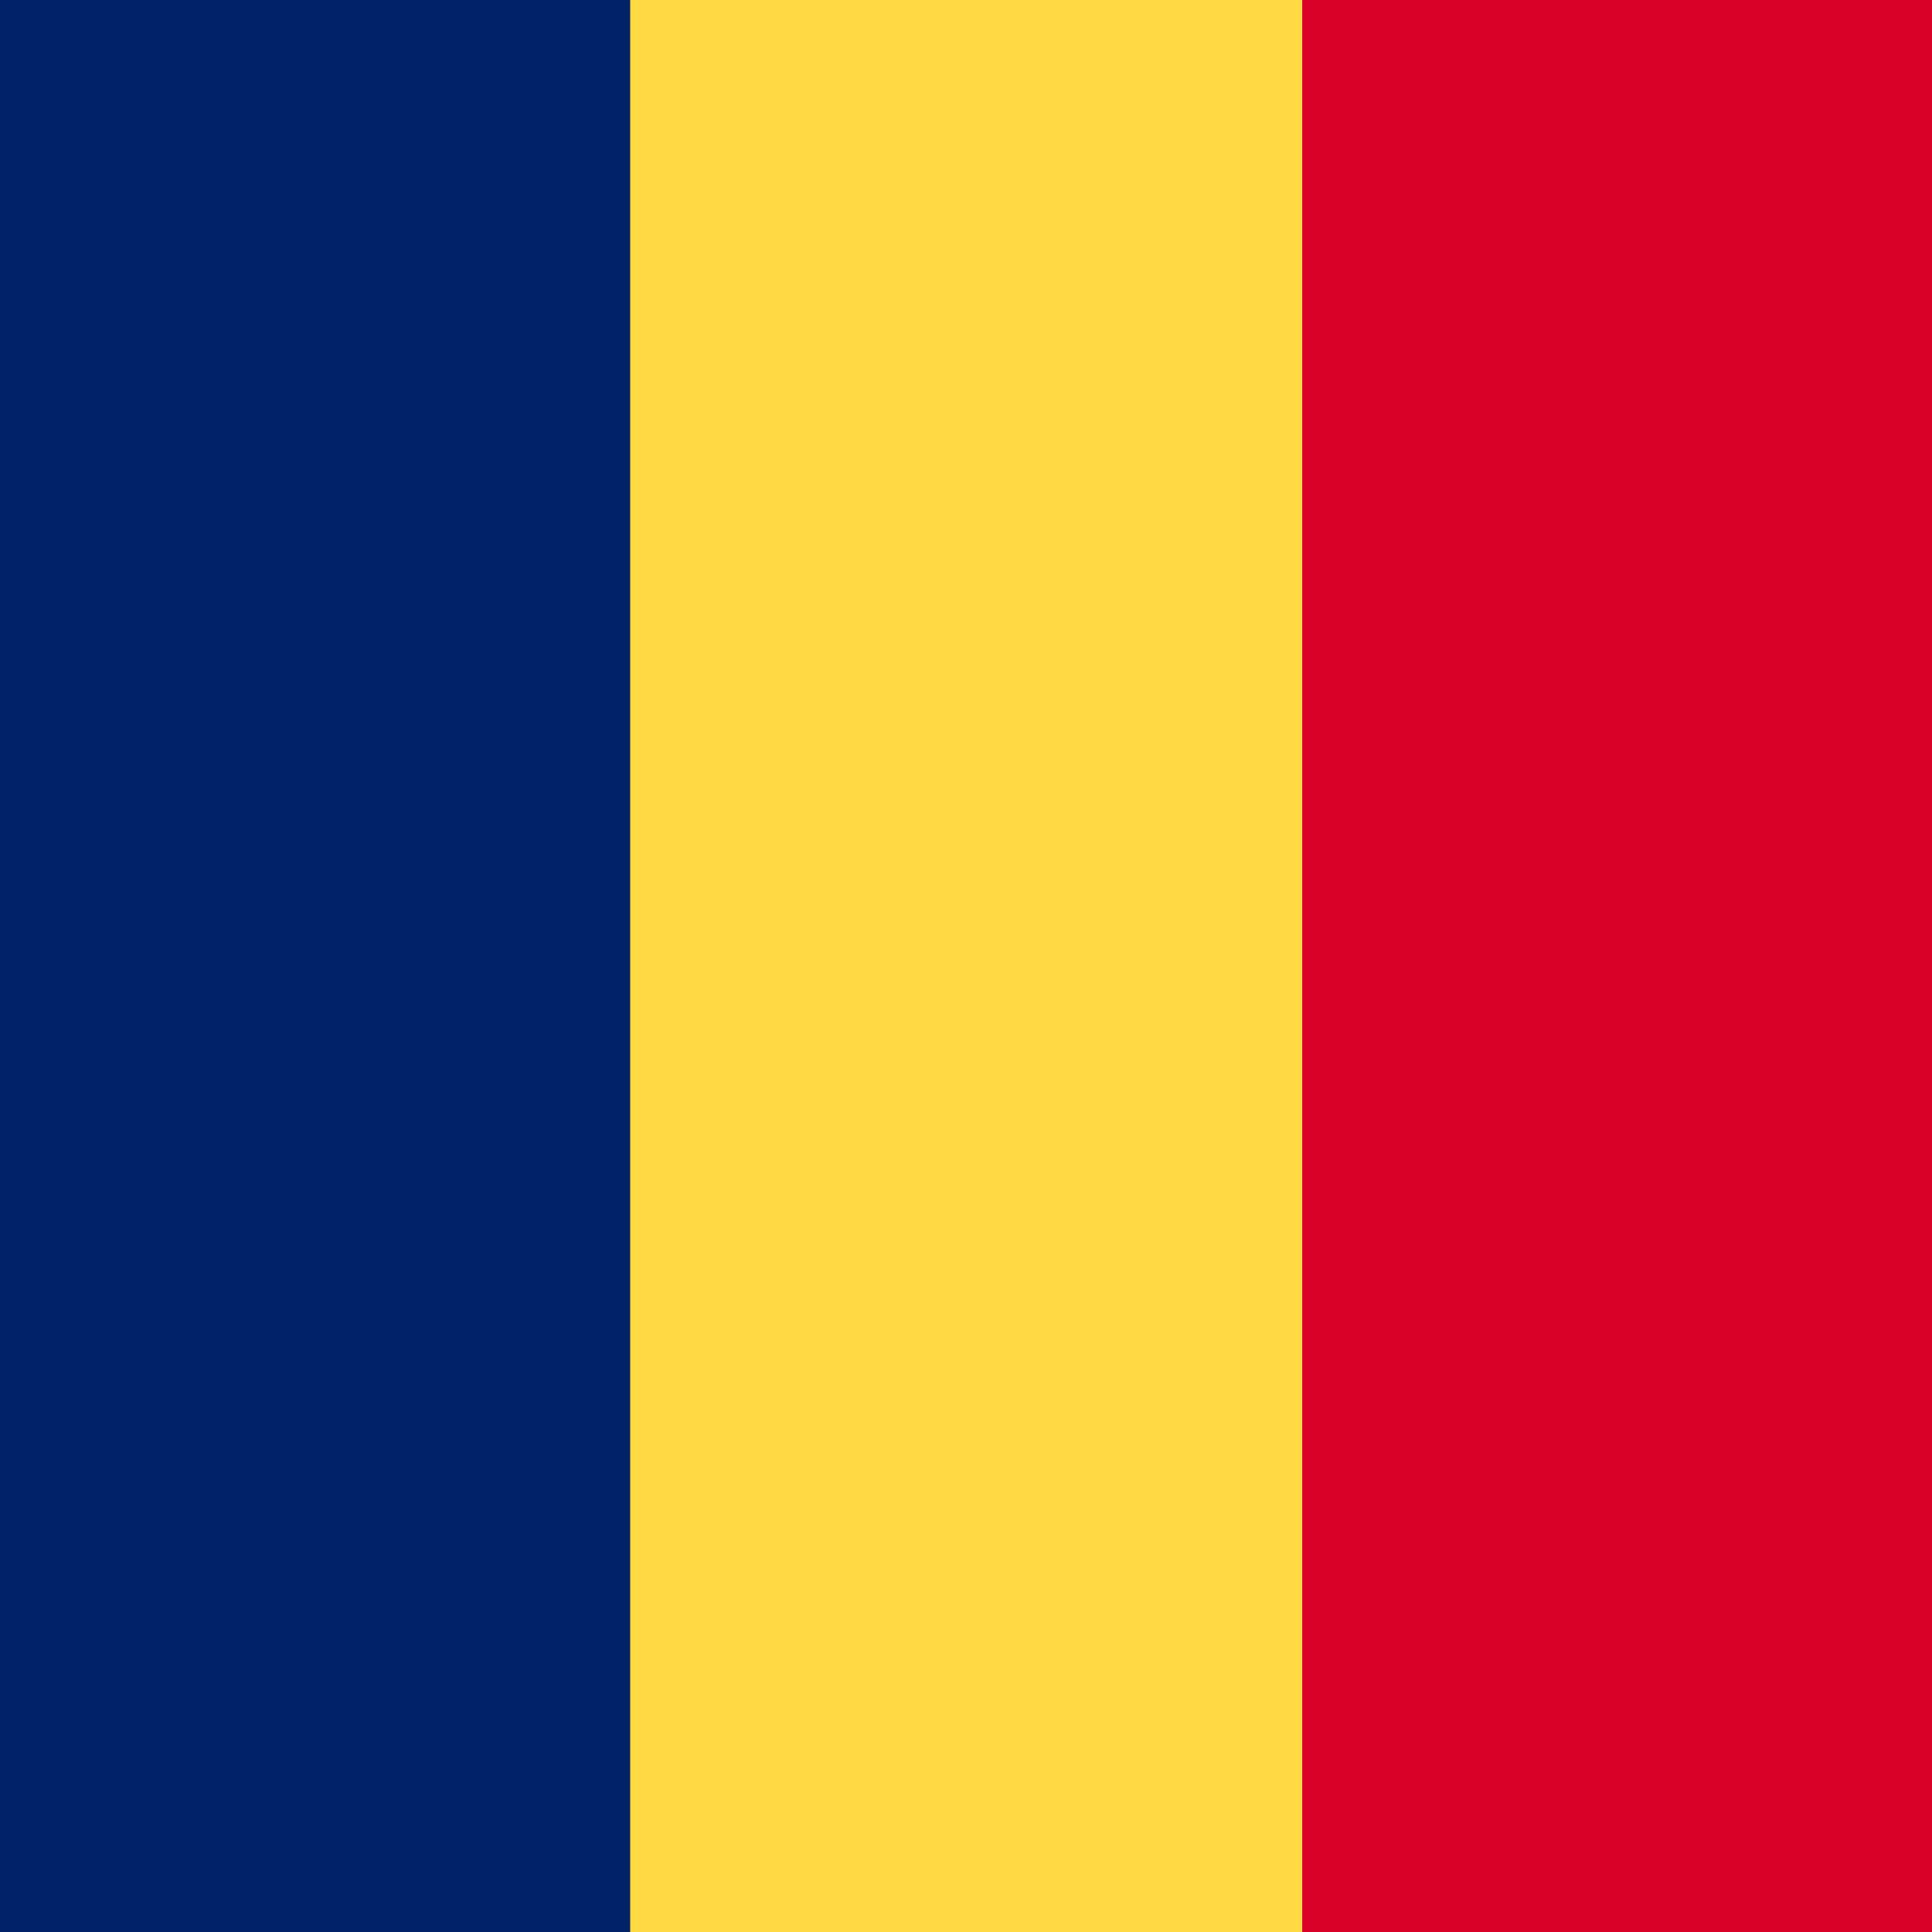 <svg xmlns="http://www.w3.org/2000/svg" width="512" height="512" fill="none"><path fill="#FFDA44" d="M366.7 0v512H145.3V0z"/><path fill="#026" d="M167 0v512H0V0z"/><path fill="#D80027" d="M512 0v512H345.1V0z"/></svg>